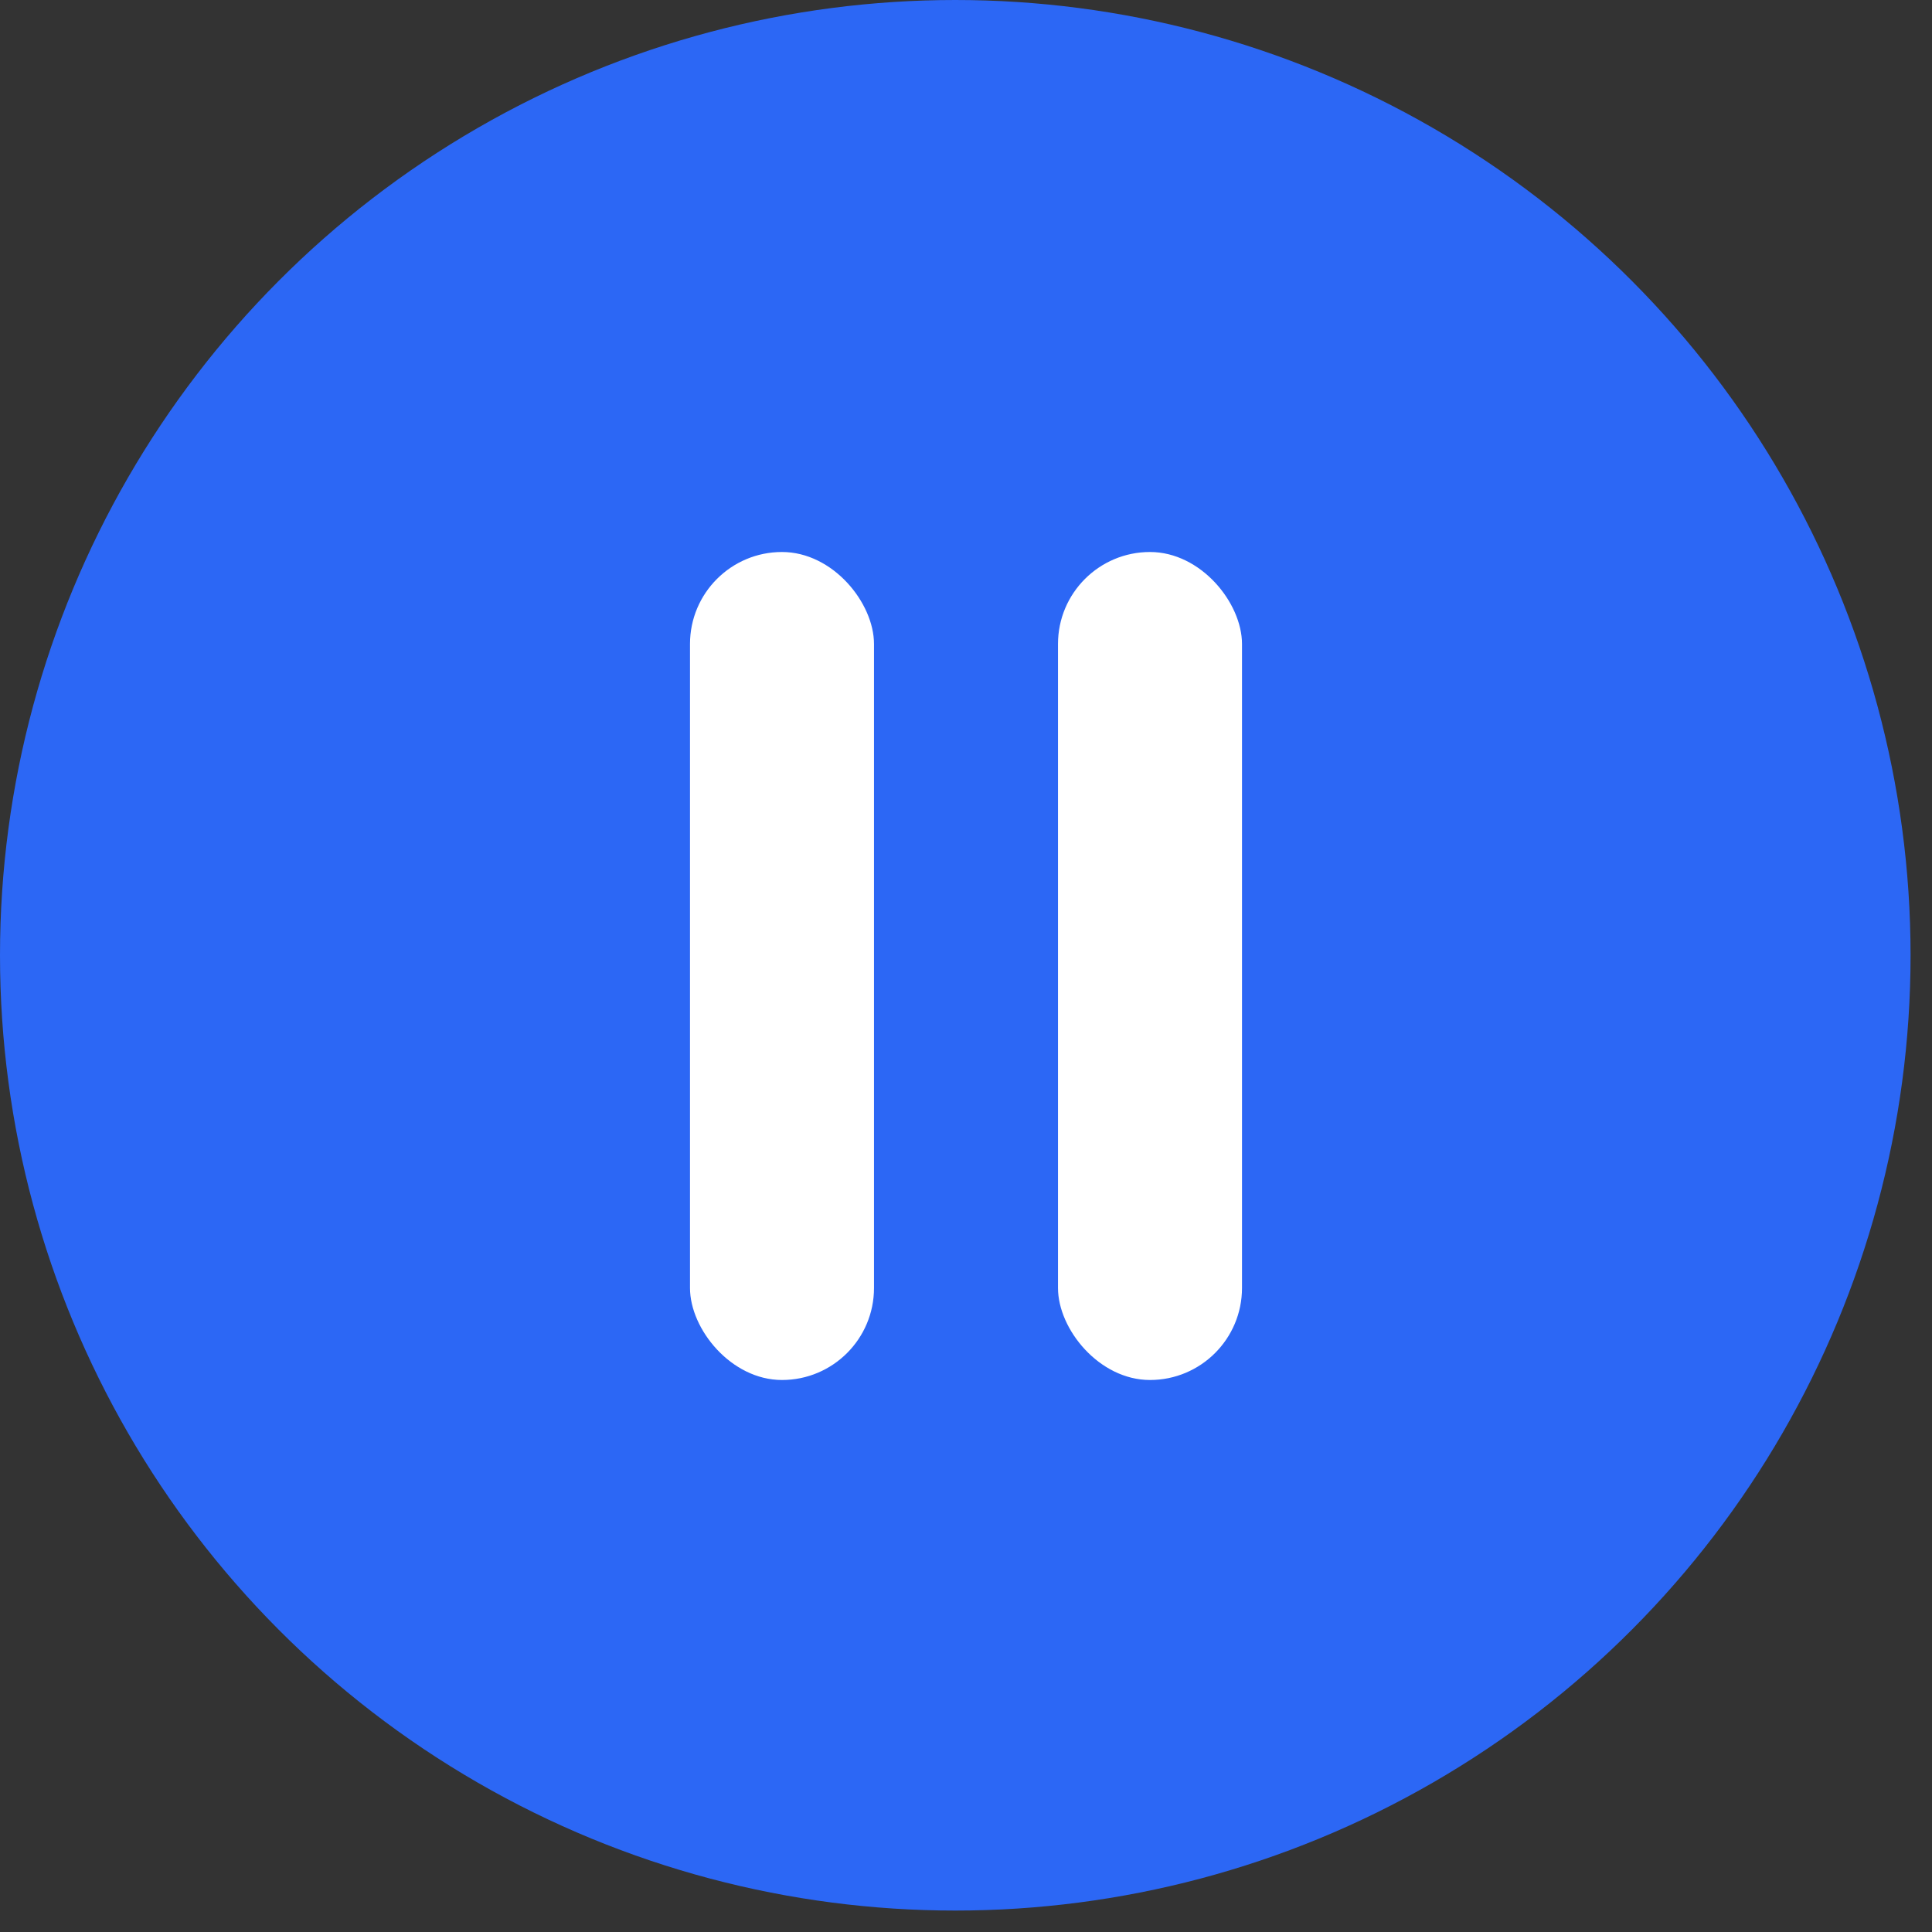 <svg width="42" height="42" viewBox="0 0 42 42" fill="none" xmlns="http://www.w3.org/2000/svg">
<rect x="0" y="0" width="42" height="42" fill="#333333" stroke="none"/>
<circle cx="20.767" cy="20.767" r="20.767" fill="#2C67F5"/>
<rect x="15" y="12" width="4" height="18" rx="2" fill="white"/>
<rect x="23" y="12" width="4" height="18" rx="2" fill="white"/>
</svg>
